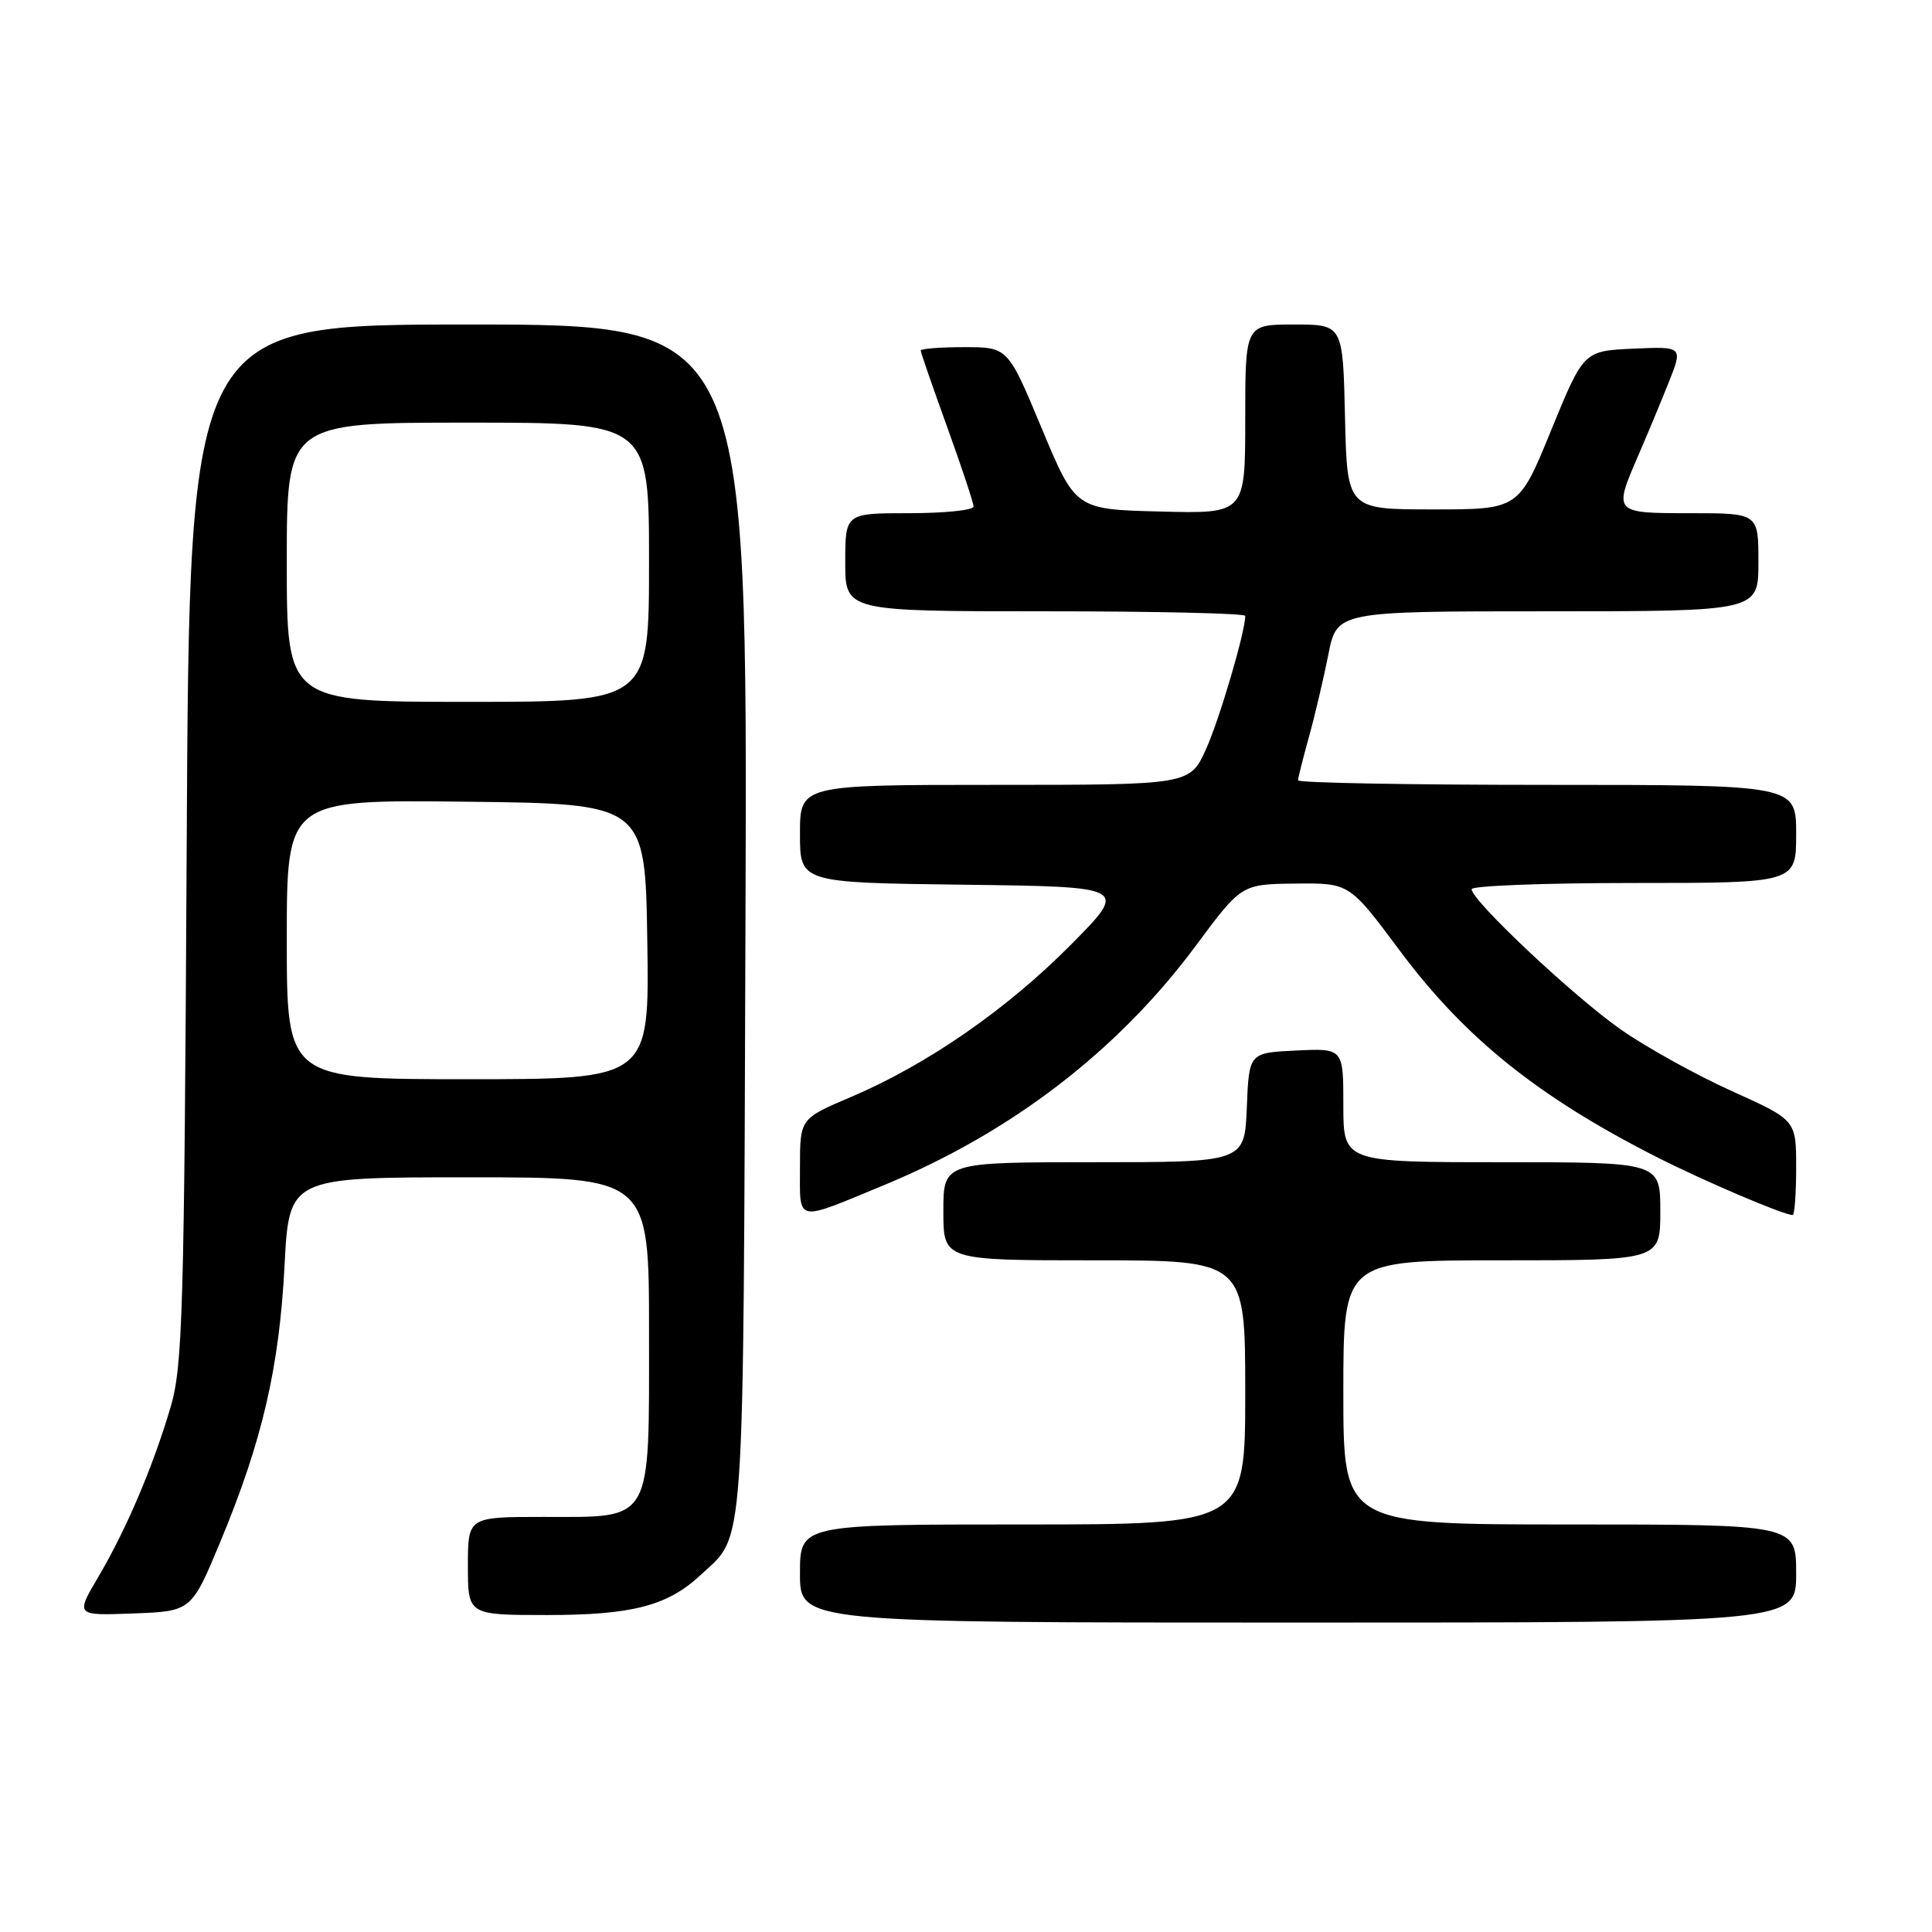 <?xml version="1.0" encoding="UTF-8" standalone="no"?>
<!DOCTYPE svg PUBLIC "-//W3C//DTD SVG 1.1//EN" "http://www.w3.org/Graphics/SVG/1.1/DTD/svg11.dtd" >
<svg xmlns="http://www.w3.org/2000/svg" xmlns:xlink="http://www.w3.org/1999/xlink" version="1.1" viewBox="0 0 256 256">
 <g >
 <path fill="currentColor"
d=" M 238.00 208.50 C 238.00 202.00 238.00 202.00 208.00 202.00 C 178.00 202.00 178.00 202.00 178.00 184.50 C 178.00 167.00 178.00 167.00 199.00 167.00 C 220.00 167.00 220.00 167.00 220.00 160.50 C 220.00 154.00 220.00 154.00 199.00 154.00 C 178.00 154.00 178.00 154.00 178.00 146.45 C 178.00 138.90 178.00 138.90 171.75 139.20 C 165.50 139.50 165.50 139.50 165.21 146.75 C 164.91 154.00 164.91 154.00 144.96 154.00 C 125.00 154.00 125.00 154.00 125.00 160.50 C 125.00 167.00 125.00 167.00 145.00 167.00 C 165.00 167.00 165.00 167.00 165.00 184.50 C 165.00 202.00 165.00 202.00 135.50 202.00 C 106.00 202.00 106.00 202.00 106.00 208.50 C 106.00 215.00 106.00 215.00 172.00 215.00 C 238.00 215.00 238.00 215.00 238.00 208.50 Z  M 29.24 204.18 C 34.74 190.96 37.00 181.24 37.70 167.75 C 38.31 156.00 38.31 156.00 62.15 156.00 C 86.00 156.00 86.00 156.00 86.00 176.50 C 86.00 202.08 86.61 201.00 72.00 201.00 C 62.00 201.00 62.00 201.00 62.00 207.50 C 62.00 214.00 62.00 214.00 72.53 214.00 C 83.77 214.00 88.47 212.77 92.83 208.70 C 98.79 203.14 98.47 207.69 98.78 121.75 C 99.06 43.00 99.06 43.00 62.08 43.00 C 25.10 43.00 25.10 43.00 24.74 111.75 C 24.41 174.16 24.21 181.05 22.59 186.50 C 20.23 194.46 16.72 202.69 13.02 208.96 C 10.00 214.08 10.00 214.08 17.68 213.79 C 25.37 213.50 25.37 213.50 29.24 204.18 Z  M 117.17 157.02 C 134.04 150.04 148.13 139.22 158.44 125.33 C 164.50 117.16 164.50 117.16 171.65 117.08 C 178.80 117.00 178.80 117.00 185.43 125.90 C 194.07 137.52 203.78 145.32 219.53 153.32 C 225.80 156.50 236.35 161.00 237.54 161.00 C 237.79 161.00 238.00 158.17 238.00 154.71 C 238.00 148.42 238.00 148.42 229.51 144.59 C 224.84 142.49 218.24 138.83 214.83 136.46 C 208.60 132.12 195.00 119.34 195.00 117.82 C 195.00 117.37 204.68 117.00 216.50 117.00 C 238.00 117.00 238.00 117.00 238.00 110.50 C 238.00 104.00 238.00 104.00 205.00 104.00 C 186.85 104.00 172.00 103.73 172.00 103.40 C 172.00 103.08 172.65 100.49 173.44 97.65 C 174.23 94.82 175.38 89.91 176.01 86.75 C 177.14 81.00 177.14 81.00 205.07 81.00 C 233.00 81.00 233.00 81.00 233.00 74.50 C 233.00 68.00 233.00 68.00 224.00 68.00 C 213.77 68.00 213.77 68.00 217.09 60.33 C 218.24 57.67 220.05 53.34 221.10 50.70 C 223.01 45.91 223.01 45.91 216.42 46.20 C 209.84 46.50 209.84 46.50 205.54 57.00 C 201.25 67.50 201.25 67.50 189.87 67.50 C 178.50 67.50 178.50 67.50 178.22 55.25 C 177.94 43.00 177.94 43.00 171.47 43.00 C 165.00 43.00 165.00 43.00 165.00 55.53 C 165.00 68.07 165.00 68.07 153.76 67.78 C 142.51 67.50 142.51 67.50 138.03 56.75 C 133.55 46.00 133.55 46.00 127.77 46.00 C 124.60 46.00 122.00 46.20 122.00 46.45 C 122.00 46.70 123.58 51.25 125.50 56.57 C 127.42 61.89 129.00 66.63 129.00 67.12 C 129.00 67.60 125.17 68.00 120.50 68.00 C 112.00 68.00 112.00 68.00 112.00 74.50 C 112.00 81.00 112.00 81.00 138.50 81.00 C 153.07 81.00 165.00 81.27 165.00 81.61 C 165.00 83.73 161.60 95.28 159.81 99.25 C 157.66 104.00 157.66 104.00 131.83 104.00 C 106.00 104.00 106.00 104.00 106.00 110.48 C 106.00 116.96 106.00 116.96 127.75 117.23 C 149.50 117.50 149.50 117.50 141.91 125.17 C 133.39 133.77 122.81 141.09 112.75 145.36 C 106.00 148.23 106.00 148.23 106.00 154.68 C 106.00 162.11 105.26 161.95 117.17 157.02 Z  M 38.00 124.48 C 38.00 105.96 38.00 105.96 61.75 106.23 C 85.50 106.50 85.50 106.50 85.77 124.75 C 86.05 143.00 86.05 143.00 62.02 143.00 C 38.00 143.00 38.00 143.00 38.00 124.48 Z  M 38.00 74.50 C 38.00 56.00 38.00 56.00 62.00 56.00 C 86.00 56.00 86.00 56.00 86.00 74.50 C 86.00 93.00 86.00 93.00 62.00 93.00 C 38.00 93.00 38.00 93.00 38.00 74.50 Z "/>
</g>
</svg>